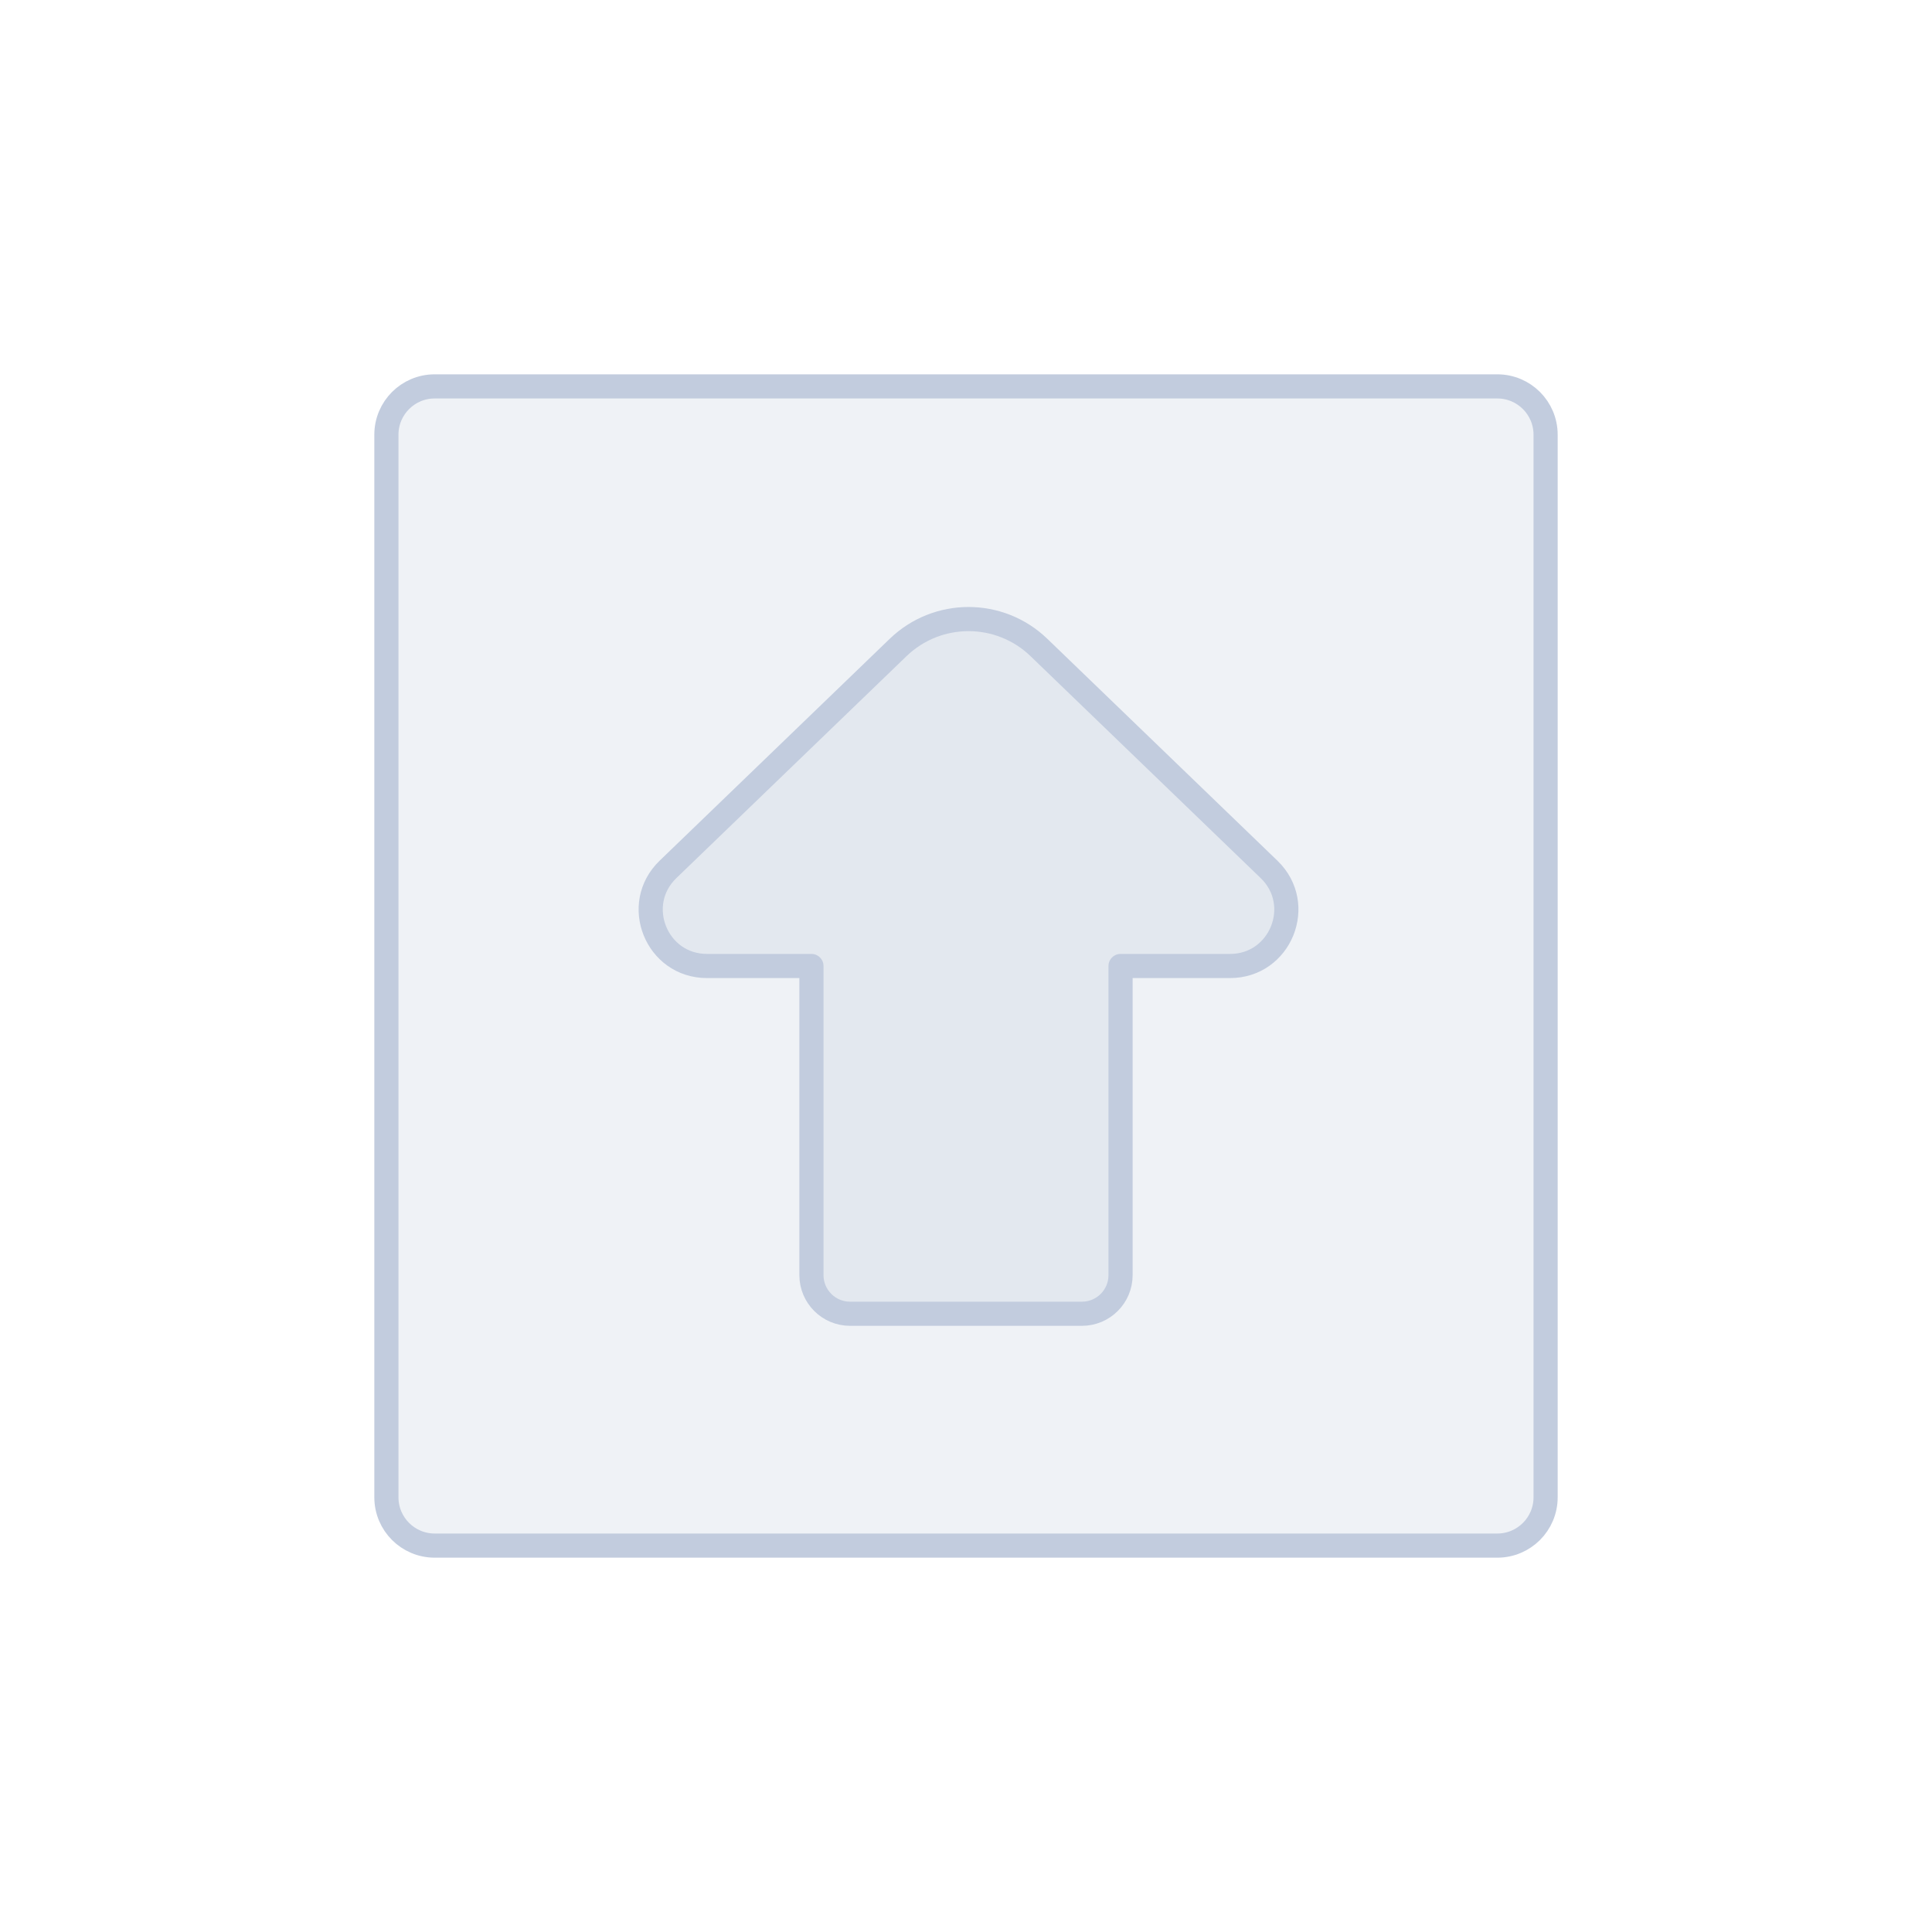 <svg width="80" height="80" viewBox="0 0 80 80" fill="none" xmlns="http://www.w3.org/2000/svg">
  <path d="M16 18C16 16.895 16.895 16 18 16H62C63.105 16 64 16.895 64 18V62C64 63.105 63.105 64 62 64H18C16.895 64 16 63.105 16 62V18Z" fill="#C2CCDE" fill-opacity="0.25" />
  <path d="M46.4 40H50.934C53.027 40 54.055 37.452 52.549 36L43.02 26.811C41.393 25.242 38.816 25.242 37.189 26.811L27.66 36C26.153 37.452 27.182 40 29.274 40H33.6V52.8C33.6 53.684 34.316 54.4 35.2 54.4H44.8C45.684 54.4 46.4 53.684 46.4 52.8V40Z" fill="#C2CCDE" fill-opacity="0.25" />
  <path d="M16 18C16 16.895 16.895 16 18 16H62C63.105 16 64 16.895 64 18V62C64 63.105 63.105 64 62 64H18C16.895 64 16 63.105 16 62V18Z" stroke="#C2CCDE" stroke-linecap="round" stroke-linejoin="round" />
  <path d="M46.4 40H50.934C53.027 40 54.055 37.452 52.549 36L43.02 26.811C41.393 25.242 38.816 25.242 37.189 26.811L27.66 36C26.153 37.452 27.182 40 29.274 40H33.6V52.8C33.6 53.684 34.316 54.4 35.2 54.4H44.8C45.684 54.4 46.4 53.684 46.4 52.8V40Z" stroke="#C2CCDE" stroke-linecap="round" stroke-linejoin="round" />
</svg>